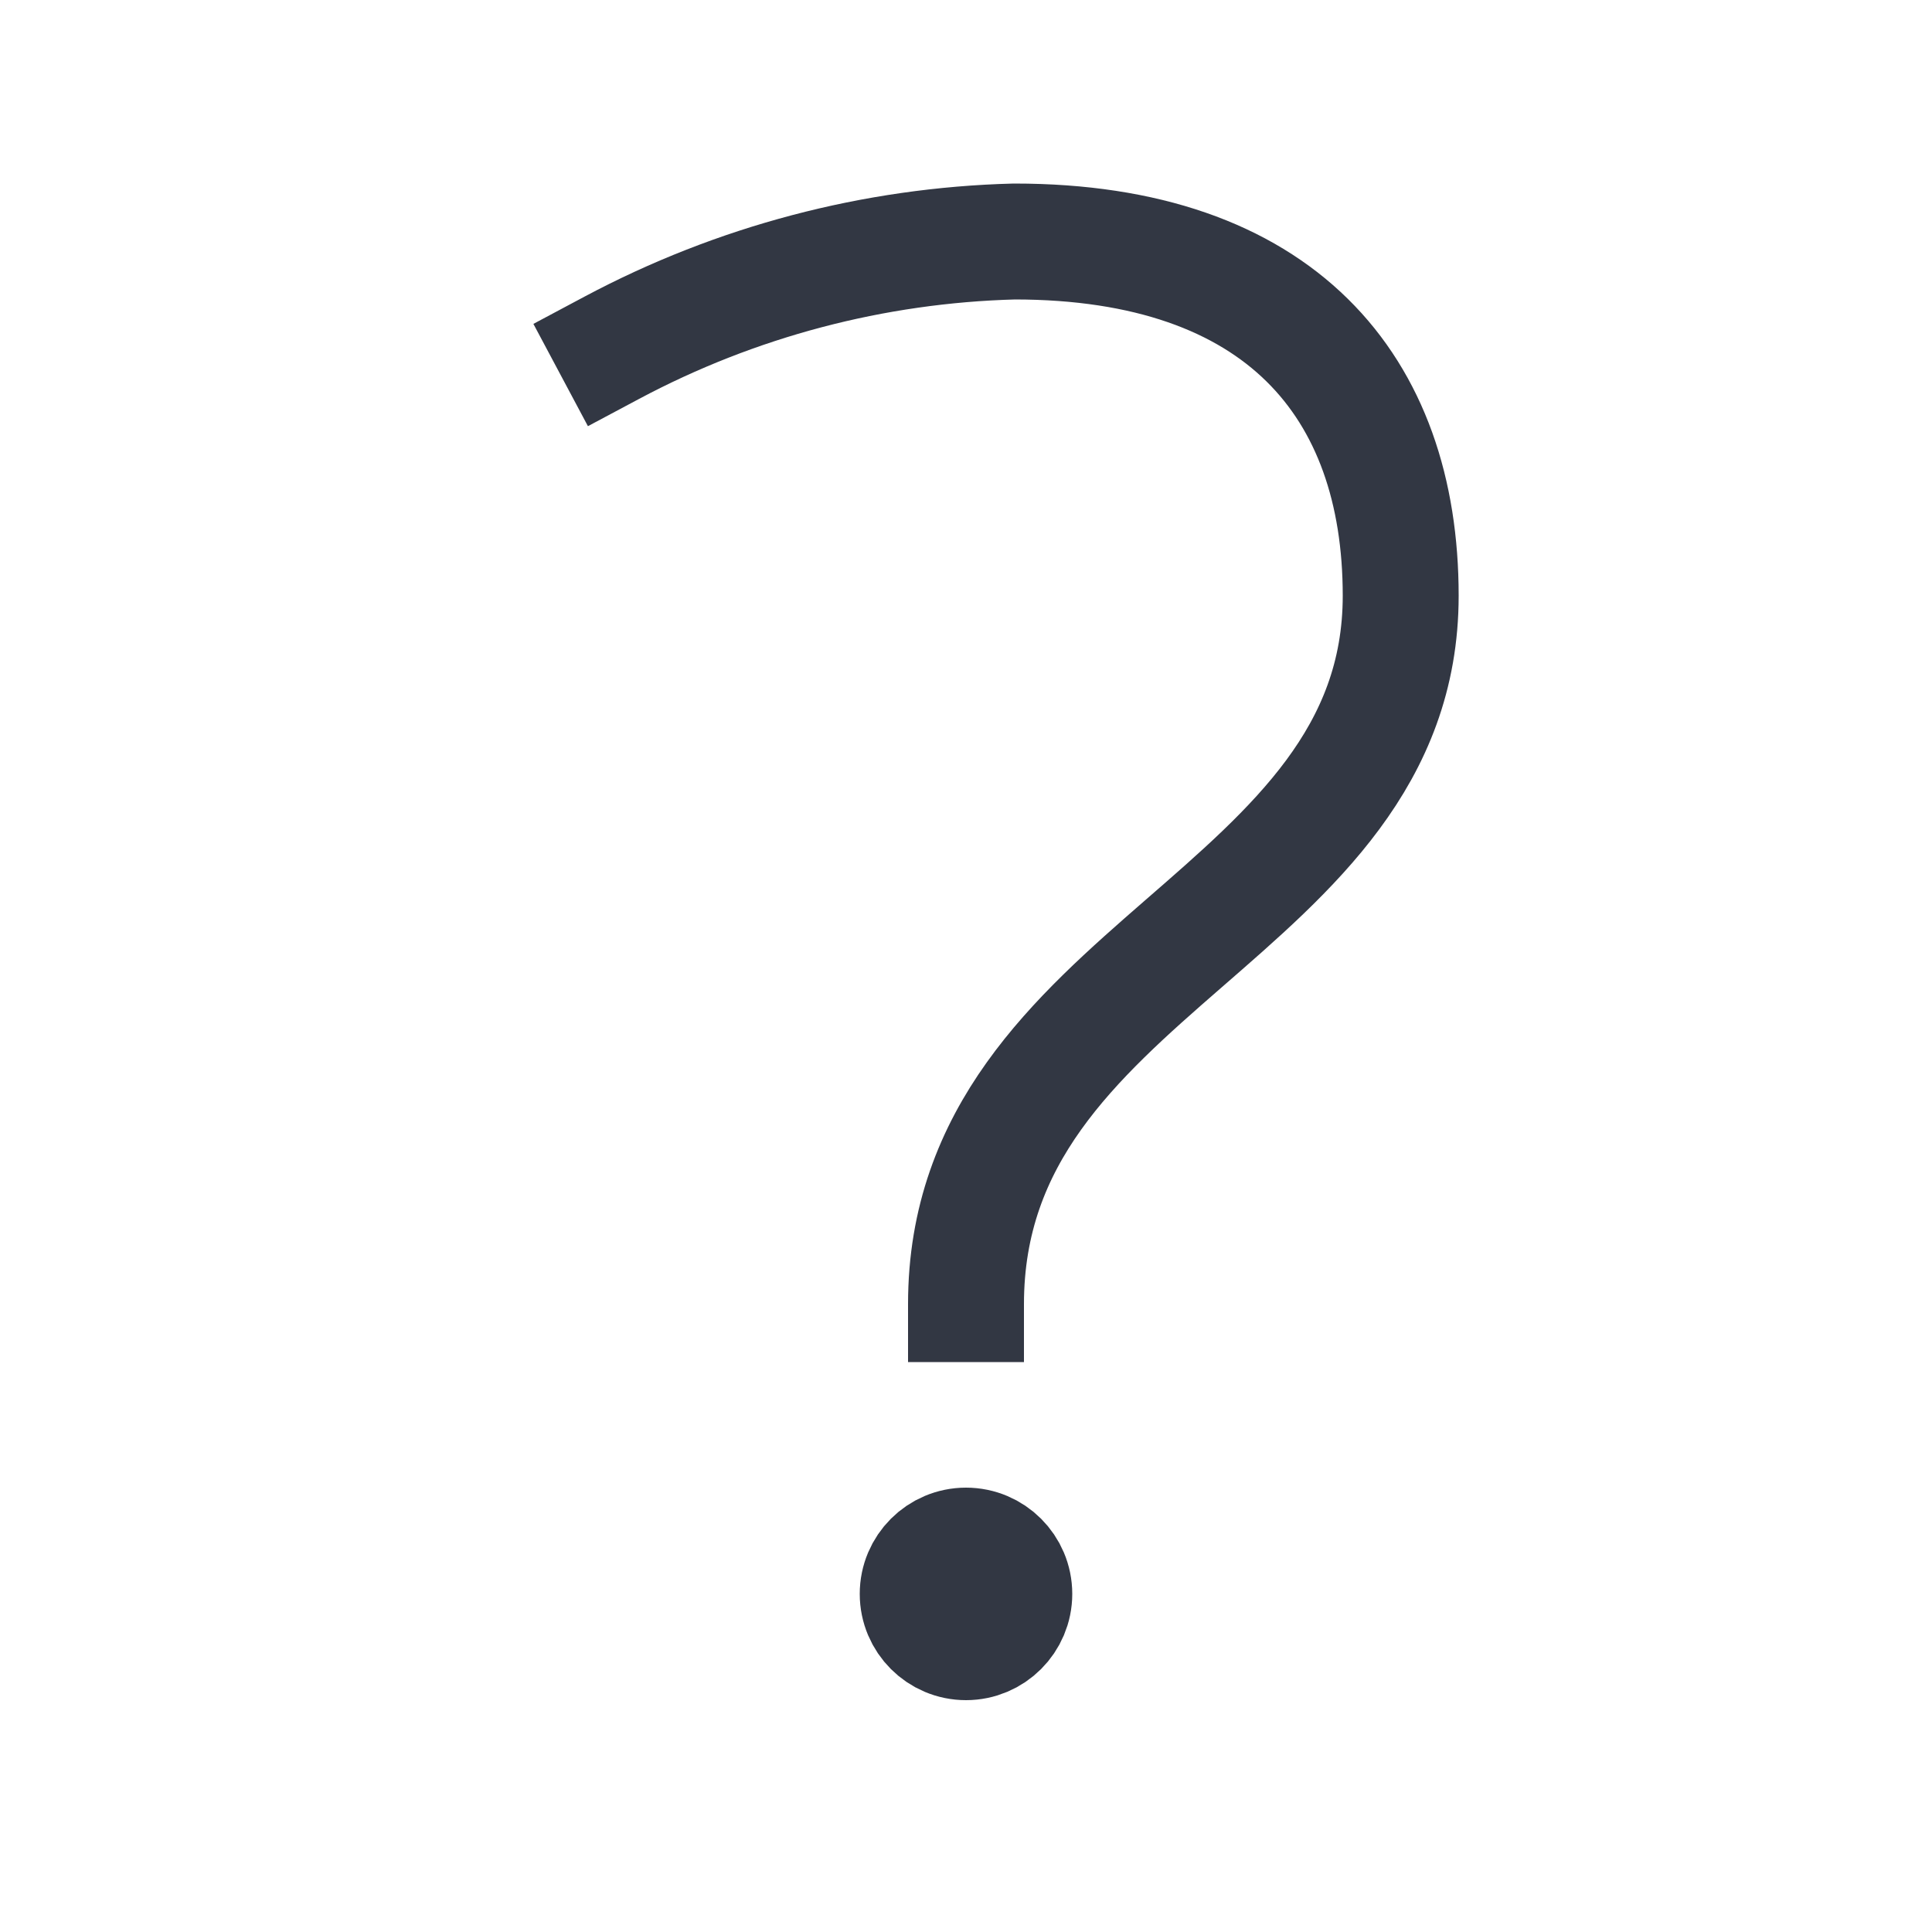 <svg width="24" height="24" viewBox="0 0 24 24" fill="none" xmlns="http://www.w3.org/2000/svg">
<path d="M12 20.4C12.331 20.4 12.6 20.131 12.6 19.8C12.6 19.469 12.331 19.2 12 19.2C11.669 19.2 11.4 19.469 11.4 19.8C11.4 20.131 11.669 20.4 12 20.4Z" fill="#323743"/>
<path d="M12 20.4C12.331 20.4 12.6 20.131 12.6 19.8C12.6 19.469 12.331 19.2 12 19.2C11.669 19.2 11.4 19.469 11.4 19.8C11.4 20.131 11.669 20.4 12 20.4Z" stroke="#323743" stroke-width="1.44" stroke-miterlimit="10" stroke-linecap="square"/>
<path d="M7.6 4.32C9.142 3.498 10.854 3.046 12.6 3C15.9 3 17.4 4.8 17.4 7.4C17.4 11.4 12 12 12 16.2" stroke="#323743" stroke-width="1.44" stroke-miterlimit="10" stroke-linecap="square"/>
</svg>
